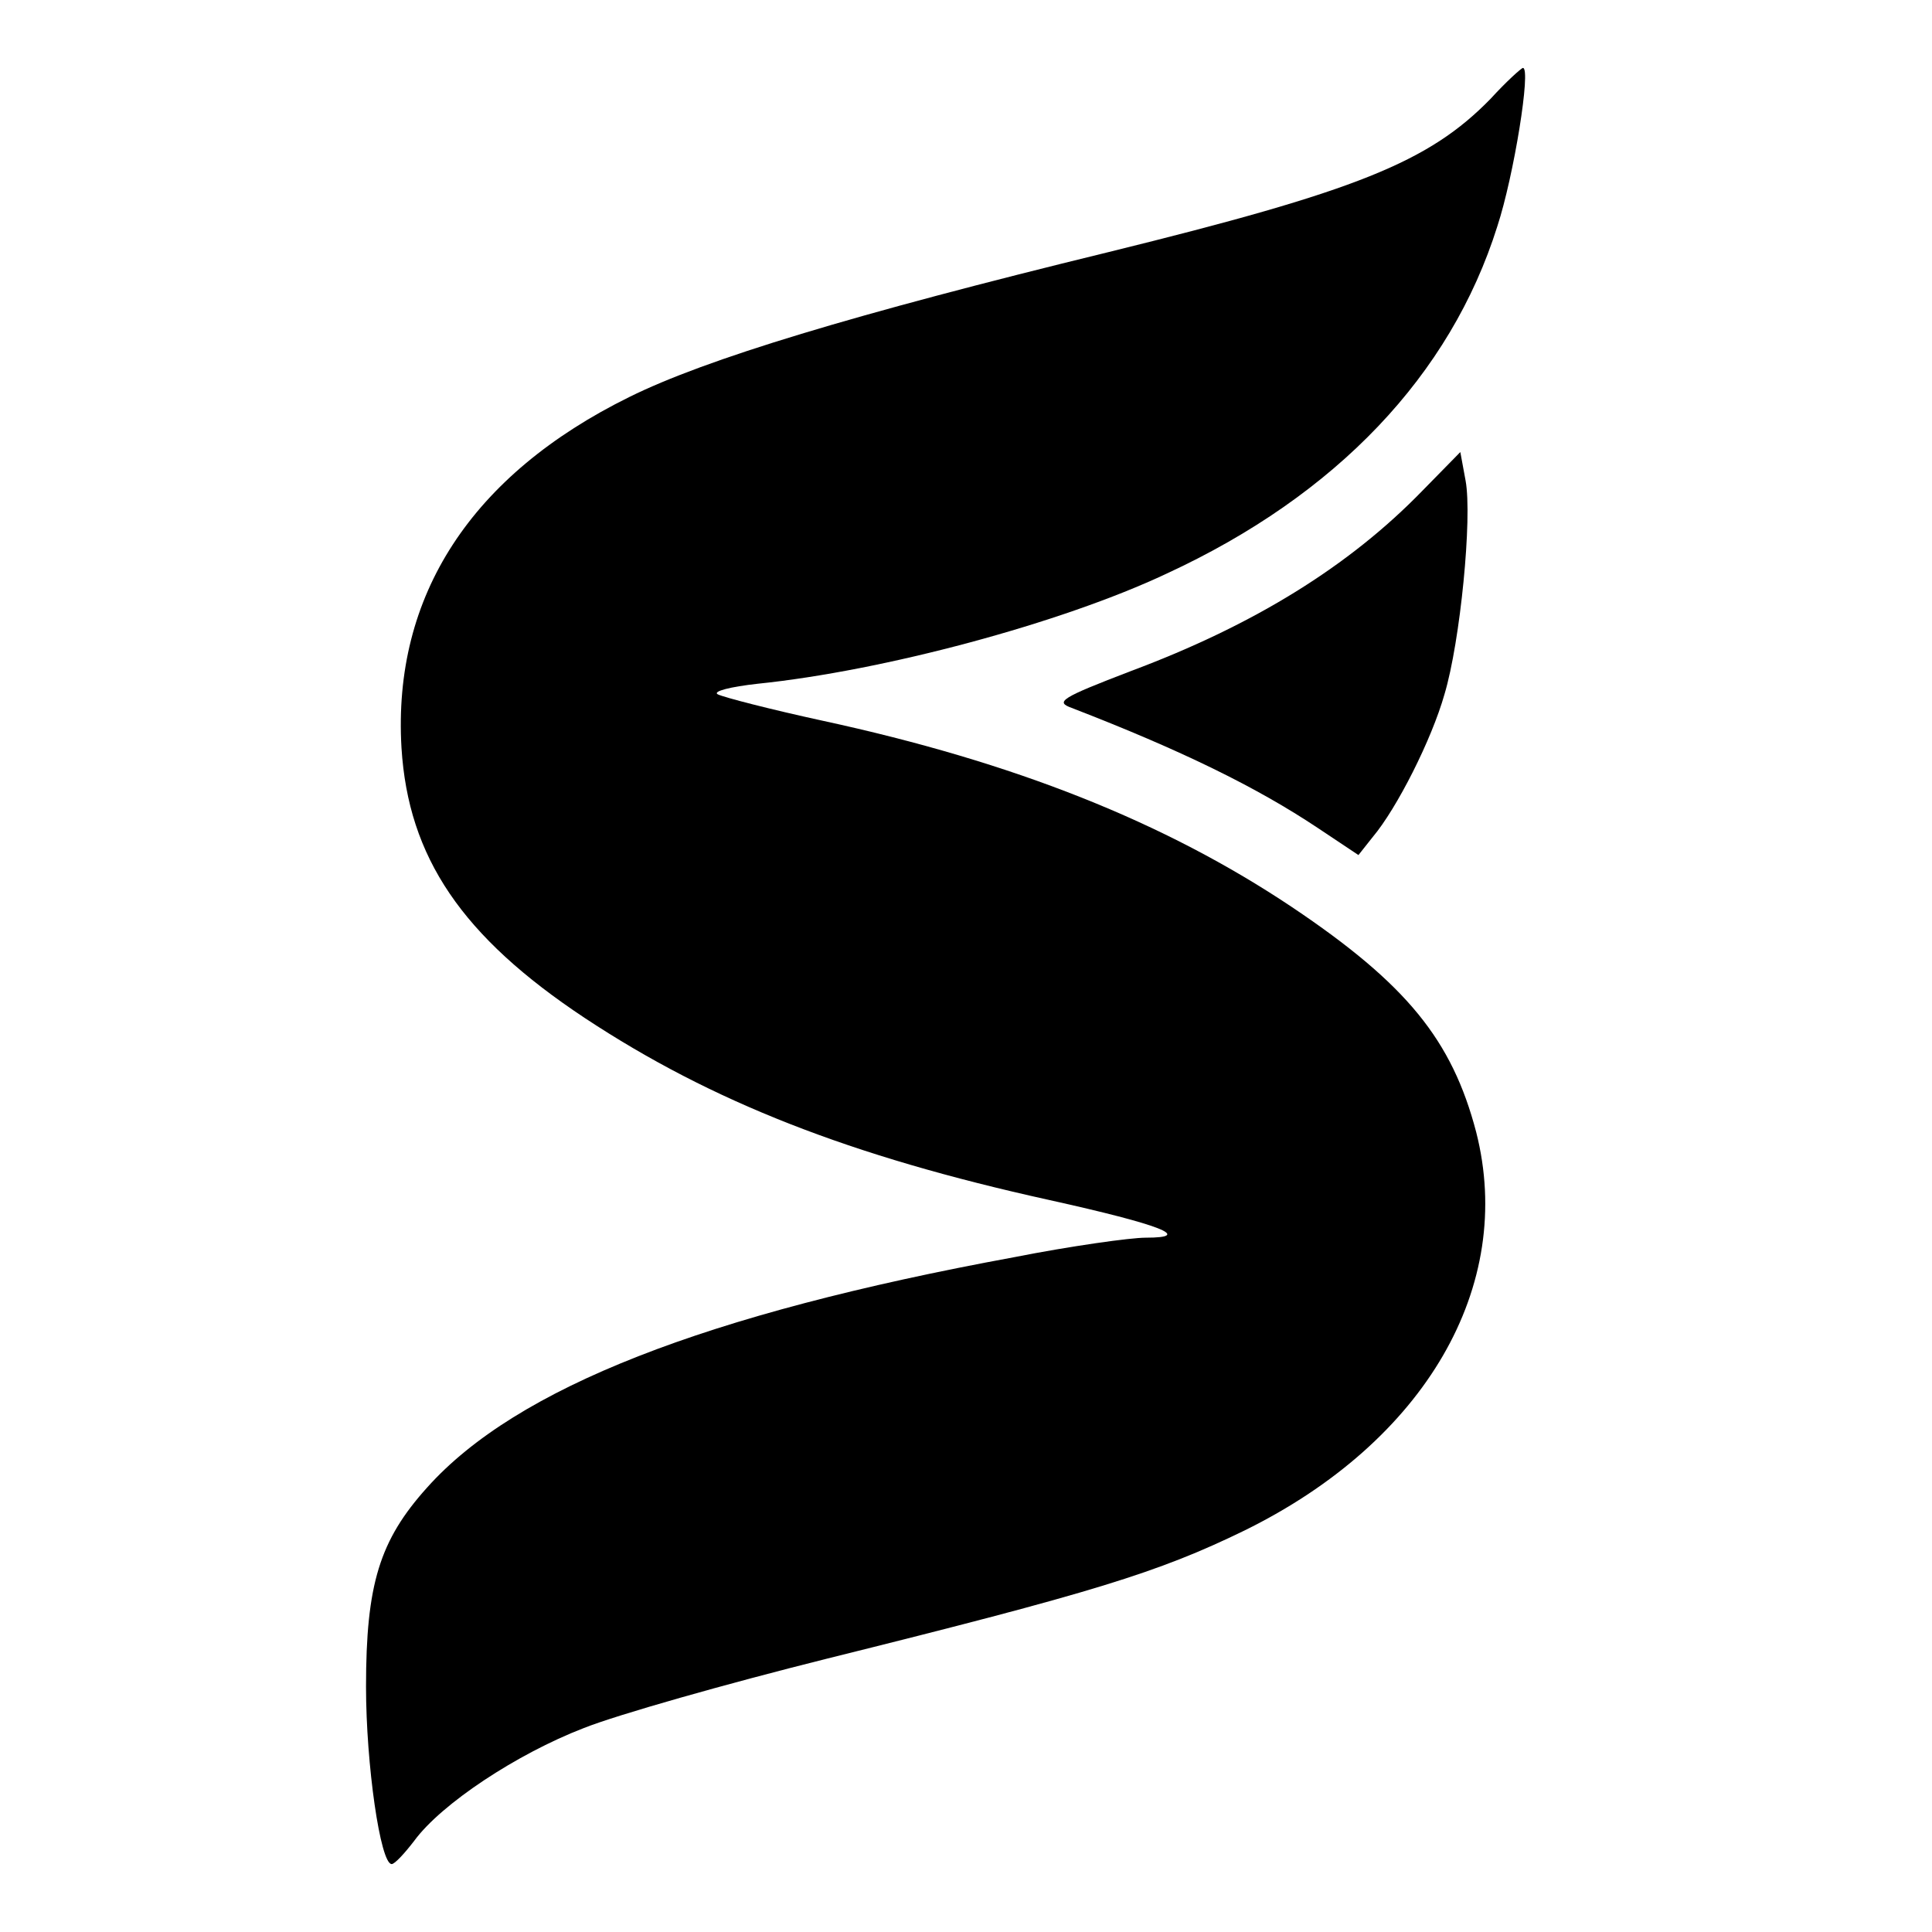 <?xml version="1.0" standalone="no"?>
<!DOCTYPE svg PUBLIC "-//W3C//DTD SVG 20010904//EN"
 "http://www.w3.org/TR/2001/REC-SVG-20010904/DTD/svg10.dtd">
<svg version="1.0" xmlns="http://www.w3.org/2000/svg"
 width="256pt" height="256pt" viewBox="0 0 256 256"
 preserveAspectRatio="xMidYMid meet">

<g transform="translate(0,256) scale(0.1,-0.1)"
fill="#000000" stroke="none">
<path d="M1975 2429 c-82 -84 -177 -122 -506 -203 -340 -83 -534 -142 -635
-192 -209 -103 -314 -263 -302 -465 9 -145 80 -250 243 -358 168 -111 352
-183 615 -241 149 -33 192 -50 128 -50 -20 0 -99 -11 -175 -26 -408 -75 -659
-173 -777 -305 -63 -70 -81 -128 -81 -264 0 -103 19 -235 34 -235 4 0 17 14
30 31 36 49 136 115 224 149 45 18 190 59 322 92 354 88 439 114 554 170 240
118 359 324 307 528 -32 122 -92 196 -244 298 -169 113 -368 192 -622 247 -69
15 -131 31 -139 35 -7 4 17 10 53 14 166 17 402 80 542 146 225 104 376 263
438 460 22 67 45 210 34 210 -2 0 -22 -18 -43 -41z"/>
<path d="M1885 1910 c-97 -100 -223 -178 -386 -239 -94 -36 -101 -41 -79 -49
145 -56 245 -105 326 -159 l54 -36 19 24 c32 38 78 129 95 189 21 70 37 234
28 283 l-7 38 -50 -51z"/>
</g>
</svg>

